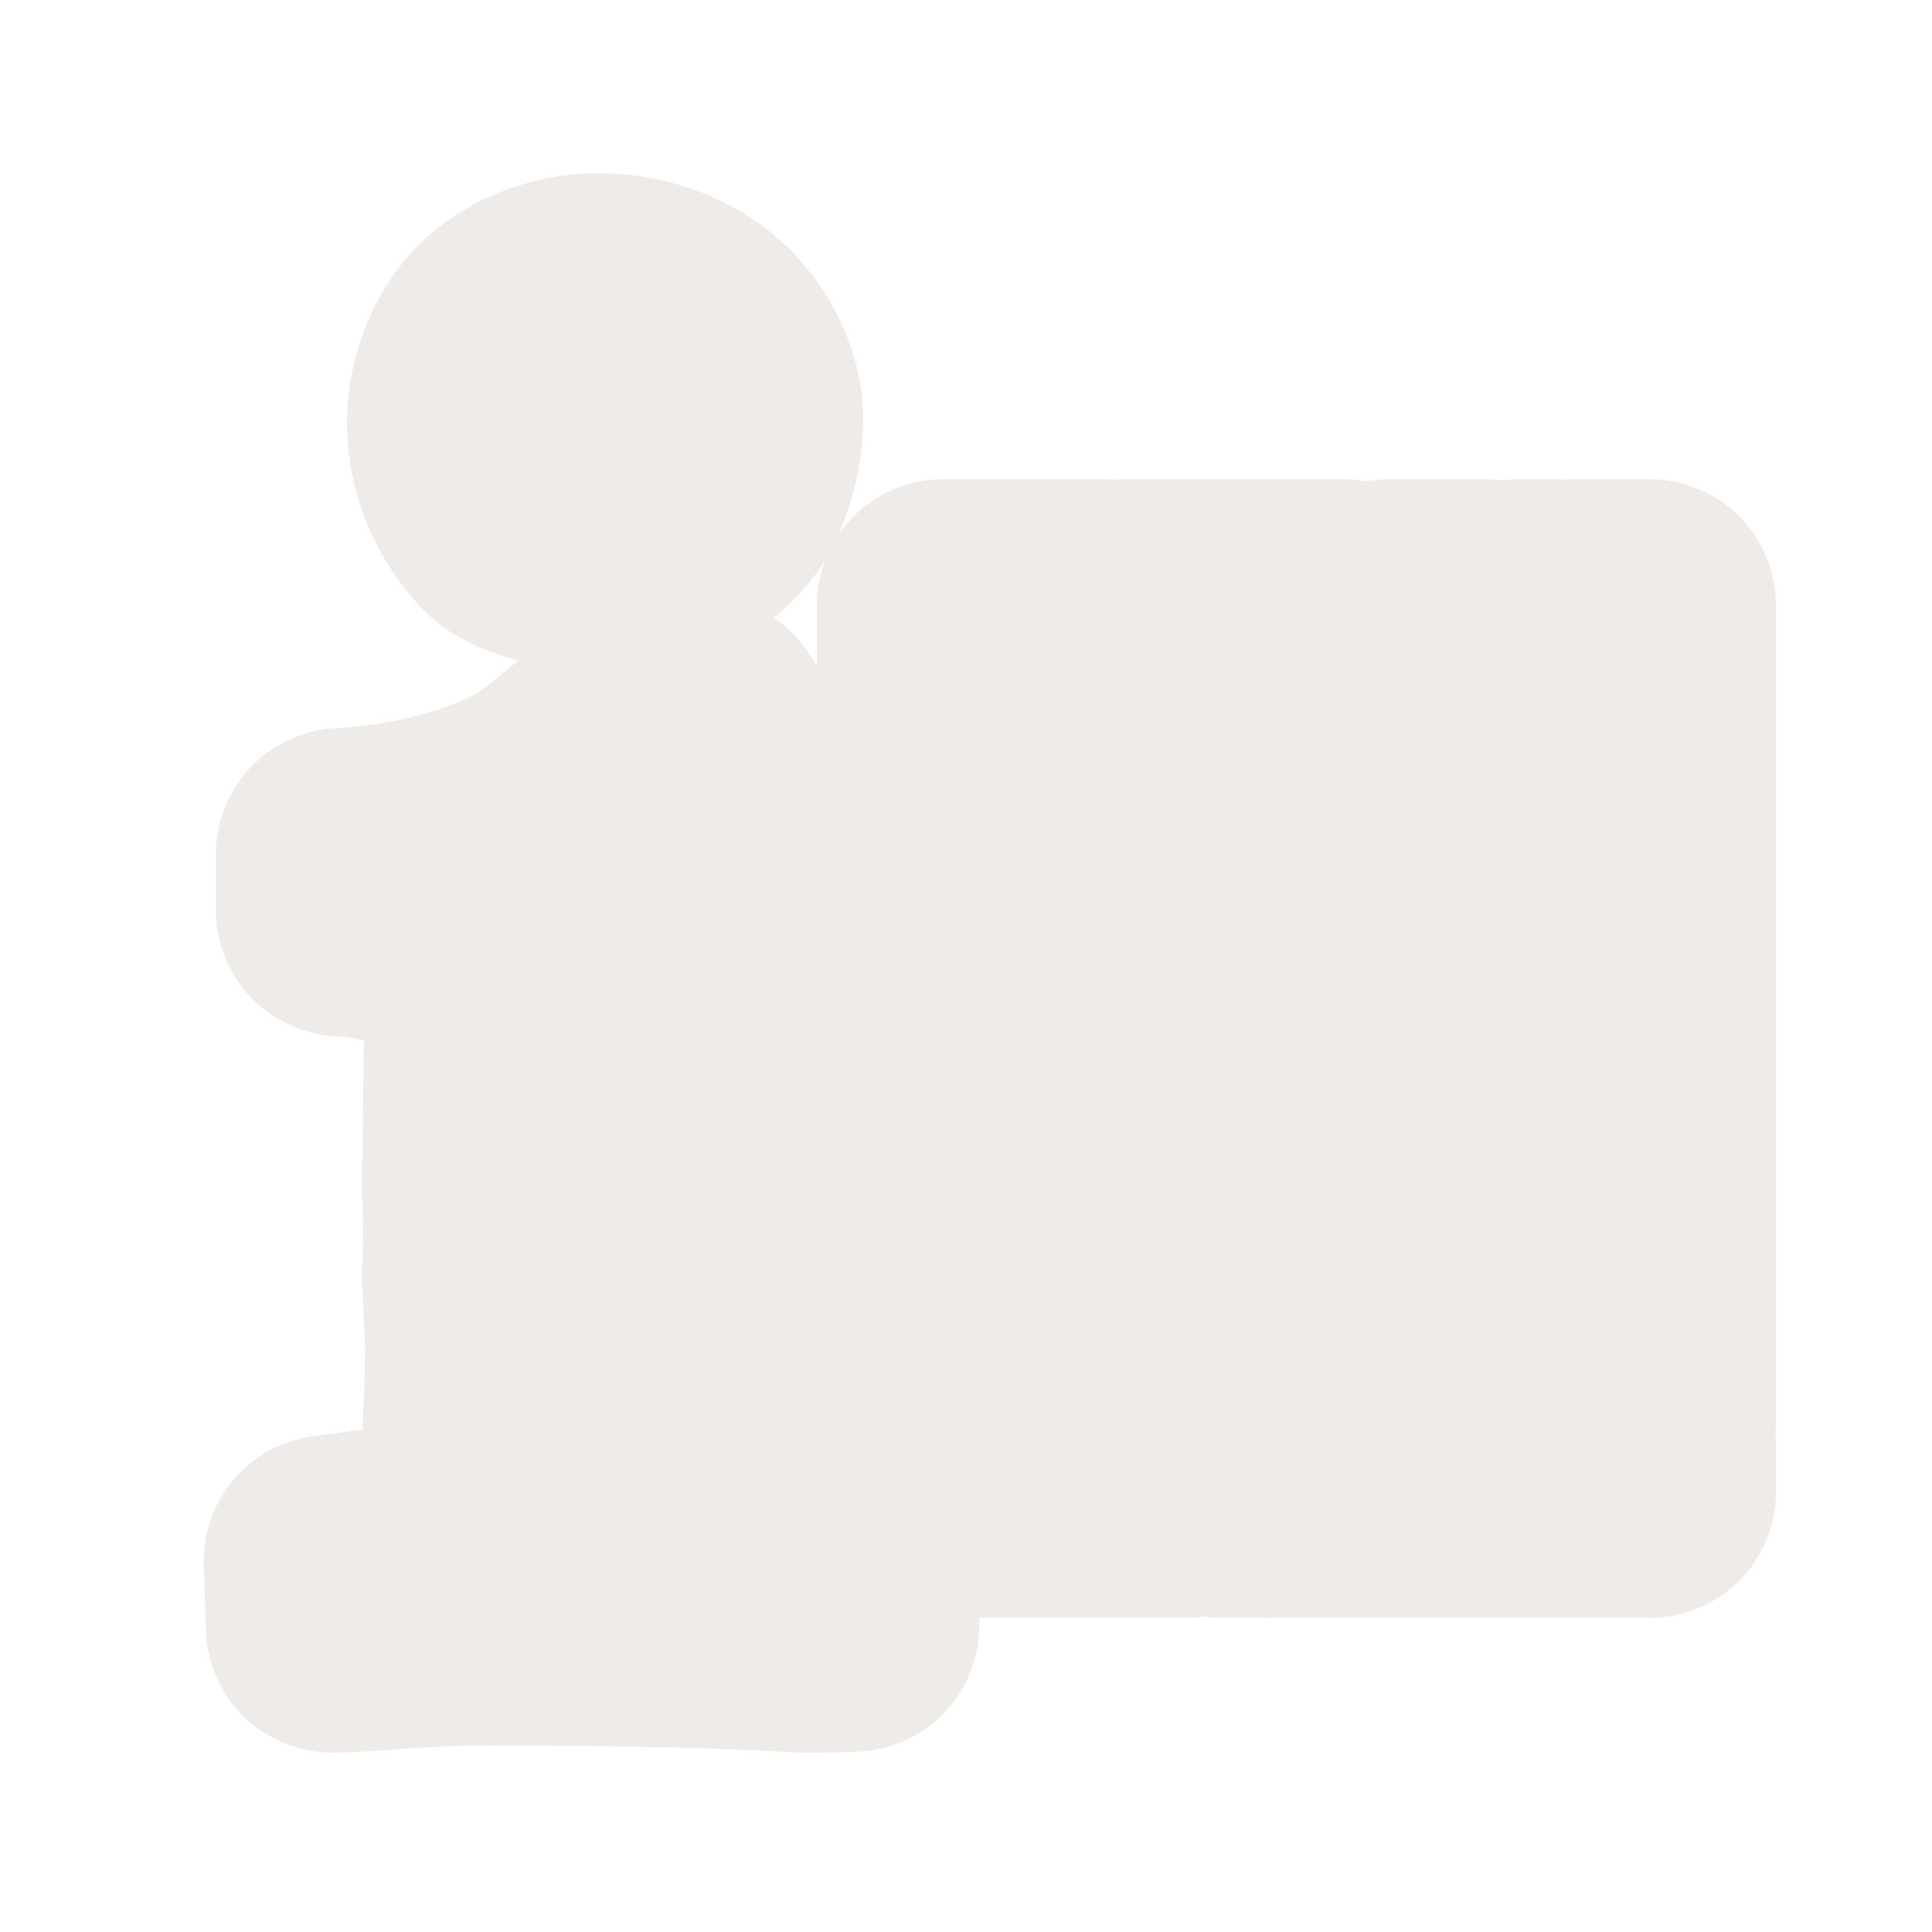 <?xml version="1.0" encoding="UTF-8" standalone="no"?>
<!-- Created with Inkscape (http://www.inkscape.org/) -->

<svg
   xmlns:dc="http://purl.org/dc/elements/1.1/"
   xmlns:cc="http://creativecommons.org/ns#"
   xmlns:rdf="http://www.w3.org/1999/02/22-rdf-syntax-ns#"
   xmlns:svg="http://www.w3.org/2000/svg"
   xmlns="http://www.w3.org/2000/svg"
   xmlns:sodipodi="http://sodipodi.sourceforge.net/DTD/sodipodi-0.dtd"
   xmlns:inkscape="http://www.inkscape.org/namespaces/inkscape"
   version="1.0"
   width="16"
   height="16"
   id="svg2"
   sodipodi:version="0.32"
   inkscape:version="0.91 r13725"
   sodipodi:docname="h_information_map_shield.svg"
   inkscape:output_extension="org.inkscape.output.svg.inkscape">
  <sodipodi:namedview
     inkscape:window-height="1006"
     inkscape:window-width="1920"
     inkscape:pageshadow="2"
     inkscape:pageopacity="0.0"
     guidetolerance="10.0"
     gridtolerance="10.0"
     objecttolerance="10.0"
     borderopacity="1.0"
     bordercolor="#666666"
     pagecolor="#ffffff"
     id="base"
     showgrid="false"
     inkscape:zoom="32"
     inkscape:cx="-1.149732"
     inkscape:cy="10.184929"
     inkscape:window-x="1920"
     inkscape:window-y="0"
     inkscape:current-layer="svg2"
     inkscape:window-maximized="1" />
  <defs
     id="defs4">
    <inkscape:perspective
       sodipodi:type="inkscape:persp3d"
       inkscape:vp_x="0 : 290 : 1"
       inkscape:vp_y="0 : 1000 : 0"
       inkscape:vp_z="580 : 290 : 1"
       inkscape:persp3d-origin="290 : 193.33333 : 1"
       id="perspective12" />
    <style
       type="text/css"
       id="style6">
   
    .fil0 {fill:#EF7900}
   
  </style>
    <inkscape:perspective
       id="perspective6807"
       inkscape:persp3d-origin="29.116032 : 19.410688 : 1"
       inkscape:vp_z="58.232063 : 29.116032 : 1"
       inkscape:vp_y="0 : 1000 : 0"
       inkscape:vp_x="0 : 29.116032 : 1"
       sodipodi:type="inkscape:persp3d" />
    <inkscape:perspective
       id="perspective6954"
       inkscape:persp3d-origin="290 : 193.33333 : 1"
       inkscape:vp_z="580 : 290 : 1"
       inkscape:vp_y="0 : 1000 : 0"
       inkscape:vp_x="0 : 290 : 1"
       sodipodi:type="inkscape:persp3d" />
    <inkscape:perspective
       id="perspective2541"
       inkscape:persp3d-origin="240 : 160 : 1"
       inkscape:vp_z="480 : 240 : 1"
       inkscape:vp_y="0 : 1000 : 0"
       inkscape:vp_x="0 : 240 : 1"
       sodipodi:type="inkscape:persp3d" />
    <inkscape:perspective
       id="perspective2750"
       inkscape:persp3d-origin="215 : 143.33333 : 1"
       inkscape:vp_z="430 : 215 : 1"
       inkscape:vp_y="0 : 1000 : 0"
       inkscape:vp_x="0 : 215 : 1"
       sodipodi:type="inkscape:persp3d" />
    <inkscape:perspective
       id="perspective3730"
       inkscape:persp3d-origin="88.929146 : 101.19778 : 1"
       inkscape:vp_z="177.85829 : 151.79668 : 1"
       inkscape:vp_y="0 : 1000 : 0"
       inkscape:vp_x="0 : 151.79668 : 1"
       sodipodi:type="inkscape:persp3d" />
  </defs>
  <path
     sodipodi:type="inkscape:offset"
     inkscape:radius="0.21693465"
     inkscape:original="M 4.4199219 0.56054688 C 3.8540137 0.56056698 3.2538858 0.77548783 2.8398438 1.1835938 C 2.4245559 1.5929741 2.203125 2.195239 2.203125 2.7597656 C 2.203125 3.3666645 2.4605738 3.9865848 2.8867188 4.4179688 C 3.2013432 4.7364902 3.6637376 4.8709523 4.1171875 4.9628906 C 3.7705843 5.3034416 3.4751476 5.5046983 3.2871094 5.5898438 A 1.0005882 1.0005882 0 0 0 3.2695312 5.5976562 C 2.8967139 5.7745134 2.4409945 5.890975 1.8769531 5.9238281 A 1.0005882 1.0005882 0 0 0 0.93554688 6.921875 L 0.93554688 7.4667969 A 1.0005882 1.0005882 0 0 0 1.8671875 8.4648438 C 2.1727307 8.4860659 2.2649112 8.5115109 2.3671875 8.53125 L 2.3476562 10.078125 A 1.0005882 1.0005882 0 0 0 2.3476562 10.111328 L 2.3574219 10.546875 L 2.3476562 11.015625 A 1.0005882 1.0005882 0 0 0 2.3496094 11.089844 C 2.3687529 11.434476 2.3769531 11.675571 2.3769531 11.746094 C 2.3769531 11.885303 2.3723108 12.050692 2.3632812 12.240234 C 2.3541391 12.432191 2.3505405 12.555764 2.3496094 12.675781 L 1.6855469 12.763672 A 1.0005882 1.0005882 0 0 0 0.81835938 13.787109 L 0.83789062 14.419922 A 1.0005882 1.0005882 0 0 0 1.8378906 15.388672 C 2.0232678 15.388672 2.2215234 15.374837 2.5273438 15.351562 C 2.7975032 15.331004 3.0804081 15.320314 3.3769531 15.320312 C 4.4784538 15.320314 5.3546235 15.337978 5.9902344 15.369141 L 5.9746094 15.367188 C 6.1864293 15.380845 6.3460406 15.388672 6.4882812 15.388672 C 6.5985458 15.388672 6.7328898 15.385617 6.9140625 15.378906 A 1.0005882 1.0005882 0 0 0 7.8769531 14.396484 L 7.8828125 14.085938 L 9.6914062 14.085938 A 1.0005882 1.0005882 0 0 0 9.7773438 14.082031 A 1.0005882 1.0005882 0 0 0 9.8535156 14.085938 L 10.103516 14.085938 A 1.0005882 1.0005882 0 0 0 10.259766 14.072266 A 1.0005882 1.0005882 0 0 0 10.416016 14.085938 L 10.71875 14.085938 A 1.0005882 1.0005882 0 0 0 10.798828 14.082031 A 1.0005882 1.0005882 0 0 0 10.865234 14.085938 L 14.185547 14.085938 A 1.0005882 1.0005882 0 0 0 14.296875 14.080078 A 1.0005882 1.0005882 0 0 0 14.392578 14.085938 L 14.578125 14.085938 A 1.0005882 1.0005882 0 0 0 15.578125 13.085938 L 15.578125 12.638672 A 1.0005882 1.0005882 0 0 0 15.572266 12.521484 A 1.0005882 1.0005882 0 0 0 15.578125 12.408203 L 15.578125 4.5175781 A 1.0005882 1.0005882 0 0 0 14.578125 3.5175781 L 13.857422 3.5175781 A 1.0005882 1.0005882 0 0 0 13.759766 3.5214844 A 1.0005882 1.0005882 0 0 0 13.757812 3.5214844 A 1.0005882 1.0005882 0 0 0 13.681641 3.5175781 L 13.302734 3.5175781 A 1.0005882 1.0005882 0 0 0 13.148438 3.5292969 A 1.0005882 1.0005882 0 0 0 12.994141 3.5175781 L 12.03125 3.5175781 A 1.0005882 1.0005882 0 0 0 11.832031 3.5371094 A 1.0005882 1.0005882 0 0 0 11.830078 3.5371094 A 1.0005882 1.0005882 0 0 0 11.636719 3.5175781 L 9.4863281 3.5175781 A 1.0005882 1.0005882 0 0 0 9.4042969 3.5214844 A 1.0005882 1.0005882 0 0 0 9.3359375 3.5175781 L 7.7421875 3.5175781 A 1.0005882 1.0005882 0 0 0 6.7421875 4.5175781 L 6.7421875 9.3535156 A 1.0005882 1.0005882 0 0 0 6.7539062 9.5039062 A 1.0005882 1.0005882 0 0 0 6.7421875 9.65625 L 6.7421875 9.8027344 A 1.0005882 1.0005882 0 0 0 6.8828125 10.314453 A 1.0005882 1.0005882 0 0 0 6.7421875 10.824219 L 6.7421875 11.8125 A 1.0005882 1.0005882 0 0 0 6.7460938 11.917969 A 1.0005882 1.0005882 0 0 0 6.7421875 12.001953 L 6.7421875 12.785156 C 6.703306 12.778559 6.6649231 12.763775 6.625 12.757812 L 6.6152344 12.755859 C 6.5272414 12.741895 6.5236445 12.734814 6.4472656 12.720703 L 6.5117188 8.8300781 A 1.0005882 1.0005882 0 0 0 6.5117188 8.8125 C 6.5117146 7.5189658 6.4991983 6.4635675 6.4726562 5.640625 A 1.0005882 1.0005882 0 0 0 5.7089844 4.7011719 C 6.0445723 4.476603 6.3452564 4.1706026 6.515625 3.796875 C 6.6689472 3.460563 6.7558451 3.0915264 6.7558594 2.7207031 C 6.7558429 2.1418891 6.4687767 1.5676296 6.0605469 1.1855469 C 5.621332 0.77451336 5.0090519 0.56056638 4.4199219 0.56054688 z "
     style="color:#000000;font-style:normal;font-variant:normal;font-weight:bold;font-stretch:normal;font-size:48px;line-height:100%;font-family:Garamond;-inkscape-font-specification:'Garamond Bold';text-align:start;writing-mode:lr-tb;text-anchor:start;clip-rule:nonzero;display:inline;overflow:visible;visibility:visible;opacity:0.802;isolation:auto;mix-blend-mode:normal;color-interpolation:sRGB;color-interpolation-filters:linearRGB;solid-color:#000000;solid-opacity:1;fill:#ebe7e4;fill-opacity:1;fill-rule:nonzero;stroke:none;stroke-width:1;stroke-linecap:butt;stroke-linejoin:miter;stroke-miterlimit:4;stroke-dasharray:none;stroke-dashoffset:0;stroke-opacity:1;marker:none;color-rendering:auto;image-rendering:auto;shape-rendering:auto;text-rendering:auto;enable-background:accumulate"
     id="path4140"
     d="M 4.42,0.344 C 3.799,0.344 3.149,0.574 2.688,1.029 2.224,1.486 1.986,2.139 1.986,2.76 c 0,0.668 0.278,1.336 0.746,1.811 0.256,0.259 0.58,0.388 0.91,0.484 C 3.482,5.179 3.284,5.354 3.197,5.393 c -0.006,0.003 -0.012,0.005 -0.018,0.008 a 0.217,0.217 0 0 0 -0.004,0.002 C 2.831,5.566 2.406,5.676 1.865,5.707 a 0.217,0.217 0 0 0 -0.002,0 C 1.557,5.725 1.261,5.865 1.051,6.088 0.84,6.311 0.719,6.615 0.719,6.922 l 0,0.545 c 4.964e-5,0.305 0.12,0.607 0.328,0.83 0.208,0.223 0.501,0.364 0.805,0.385 0.186,0.013 0.224,0.026 0.297,0.039 l -0.018,1.355 c -1.926e-4,0.013 -2.128e-4,0.026 0,0.039 l 0.01,0.432 -0.01,0.465 a 0.217,0.217 0 0 0 0,0.002 c -3.253e-4,0.03 4.41e-5,0.06 0.002,0.09 0.019,0.341 0.027,0.589 0.027,0.643 0,0.134 -0.005,0.297 -0.014,0.484 -0.005,0.111 -0.006,0.175 -0.008,0.254 L 1.656,12.549 C 1.361,12.588 1.081,12.741 0.889,12.969 0.696,13.196 0.593,13.496 0.602,13.793 l 0.02,0.633 a 0.217,0.217 0 0 0 0,0.002 c 0.01,0.312 0.145,0.617 0.369,0.834 0.224,0.217 0.535,0.344 0.848,0.344 0.196,0 0.399,-0.014 0.705,-0.037 0.264,-0.02 0.543,-0.031 0.834,-0.031 1.099,2e-6 1.974,0.018 2.604,0.049 a 0.217,0.217 0 0 0 0.021,0 c 7.617e-4,4.7e-5 0.001,-4.8e-5 0.002,0 0.189,0.012 0.346,0.02 0.484,0.02 0.114,0 0.251,-0.003 0.434,-0.01 0.307,-0.012 0.609,-0.146 0.824,-0.365 0.215,-0.22 0.342,-0.523 0.348,-0.83 l 0.002,-0.098 1.596,0 c 0.028,-6.7e-5 0.056,-0.002 0.084,-0.004 0.025,0.002 0.051,0.004 0.076,0.004 a 0.217,0.217 0 0 0 0.002,0 l 0.25,0 a 0.217,0.217 0 0 0 0.002,0 c 0.052,-4.57e-4 0.103,-0.007 0.154,-0.014 0.051,0.007 0.102,0.013 0.154,0.014 a 0.217,0.217 0 0 0 0.002,0 l 0.303,0 a 0.217,0.217 0 0 0 0.002,0 c 0.025,-2.2e-4 0.051,-0.002 0.076,-0.004 0.021,0.002 0.041,0.003 0.062,0.004 a 0.217,0.217 0 0 0 0.006,0 l 3.32,0 c 0.037,1.16e-4 0.073,-0.003 0.109,-0.006 0.032,0.003 0.064,0.005 0.096,0.006 a 0.217,0.217 0 0 0 0.002,0 l 0.186,0 c 0.319,-1.87e-4 0.634,-0.132 0.859,-0.357 0.225,-0.225 0.357,-0.541 0.357,-0.859 l 0,-0.445 0,-0.002 c 2.78e-4,-0.039 -0.002,-0.078 -0.006,-0.117 0.003,-0.037 0.006,-0.076 0.006,-0.113 l 0,-0.002 0,-7.889 C 15.795,4.199 15.663,3.883 15.438,3.658 15.212,3.433 14.897,3.301 14.578,3.301 l -0.719,0 c -0.033,-2.886e-4 -0.065,0.002 -0.098,0.004 -0.001,-9.86e-5 -0.003,9.45e-5 -0.004,0 -0.024,-0.002 -0.05,-0.004 -0.074,-0.004 a 0.217,0.217 0 0 0 -0.002,0 l -0.379,0 c -0.052,-8.26e-5 -0.103,0.005 -0.154,0.012 -0.051,-0.006 -0.103,-0.012 -0.154,-0.012 l -0.963,0 c -0.067,-1.651e-4 -0.133,0.009 -0.199,0.02 -6.37e-4,-1.056e-4 -0.001,1.046e-4 -0.002,0 -0.064,-0.01 -0.129,-0.019 -0.193,-0.02 l -2.15,0 a 0.217,0.217 0 0 0 -0.002,0 c -0.026,1.709e-4 -0.052,0.002 -0.078,0.004 -0.022,-0.002 -0.043,-0.003 -0.064,-0.004 a 0.217,0.217 0 0 0 -0.006,0 l -1.594,0 C 7.424,3.301 7.108,3.433 6.883,3.658 6.658,3.883 6.526,4.199 6.525,4.518 l 0,0.59 C 6.423,4.923 6.288,4.756 6.111,4.643 6.354,4.432 6.574,4.191 6.713,3.887 6.878,3.524 6.973,3.125 6.973,2.721 6.973,2.07 6.659,1.449 6.209,1.027 5.724,0.573 5.062,0.344 4.42,0.344 Z"
     transform="matrix(0.857,0,0,0.857,1.172,1.14)" />
</svg>
